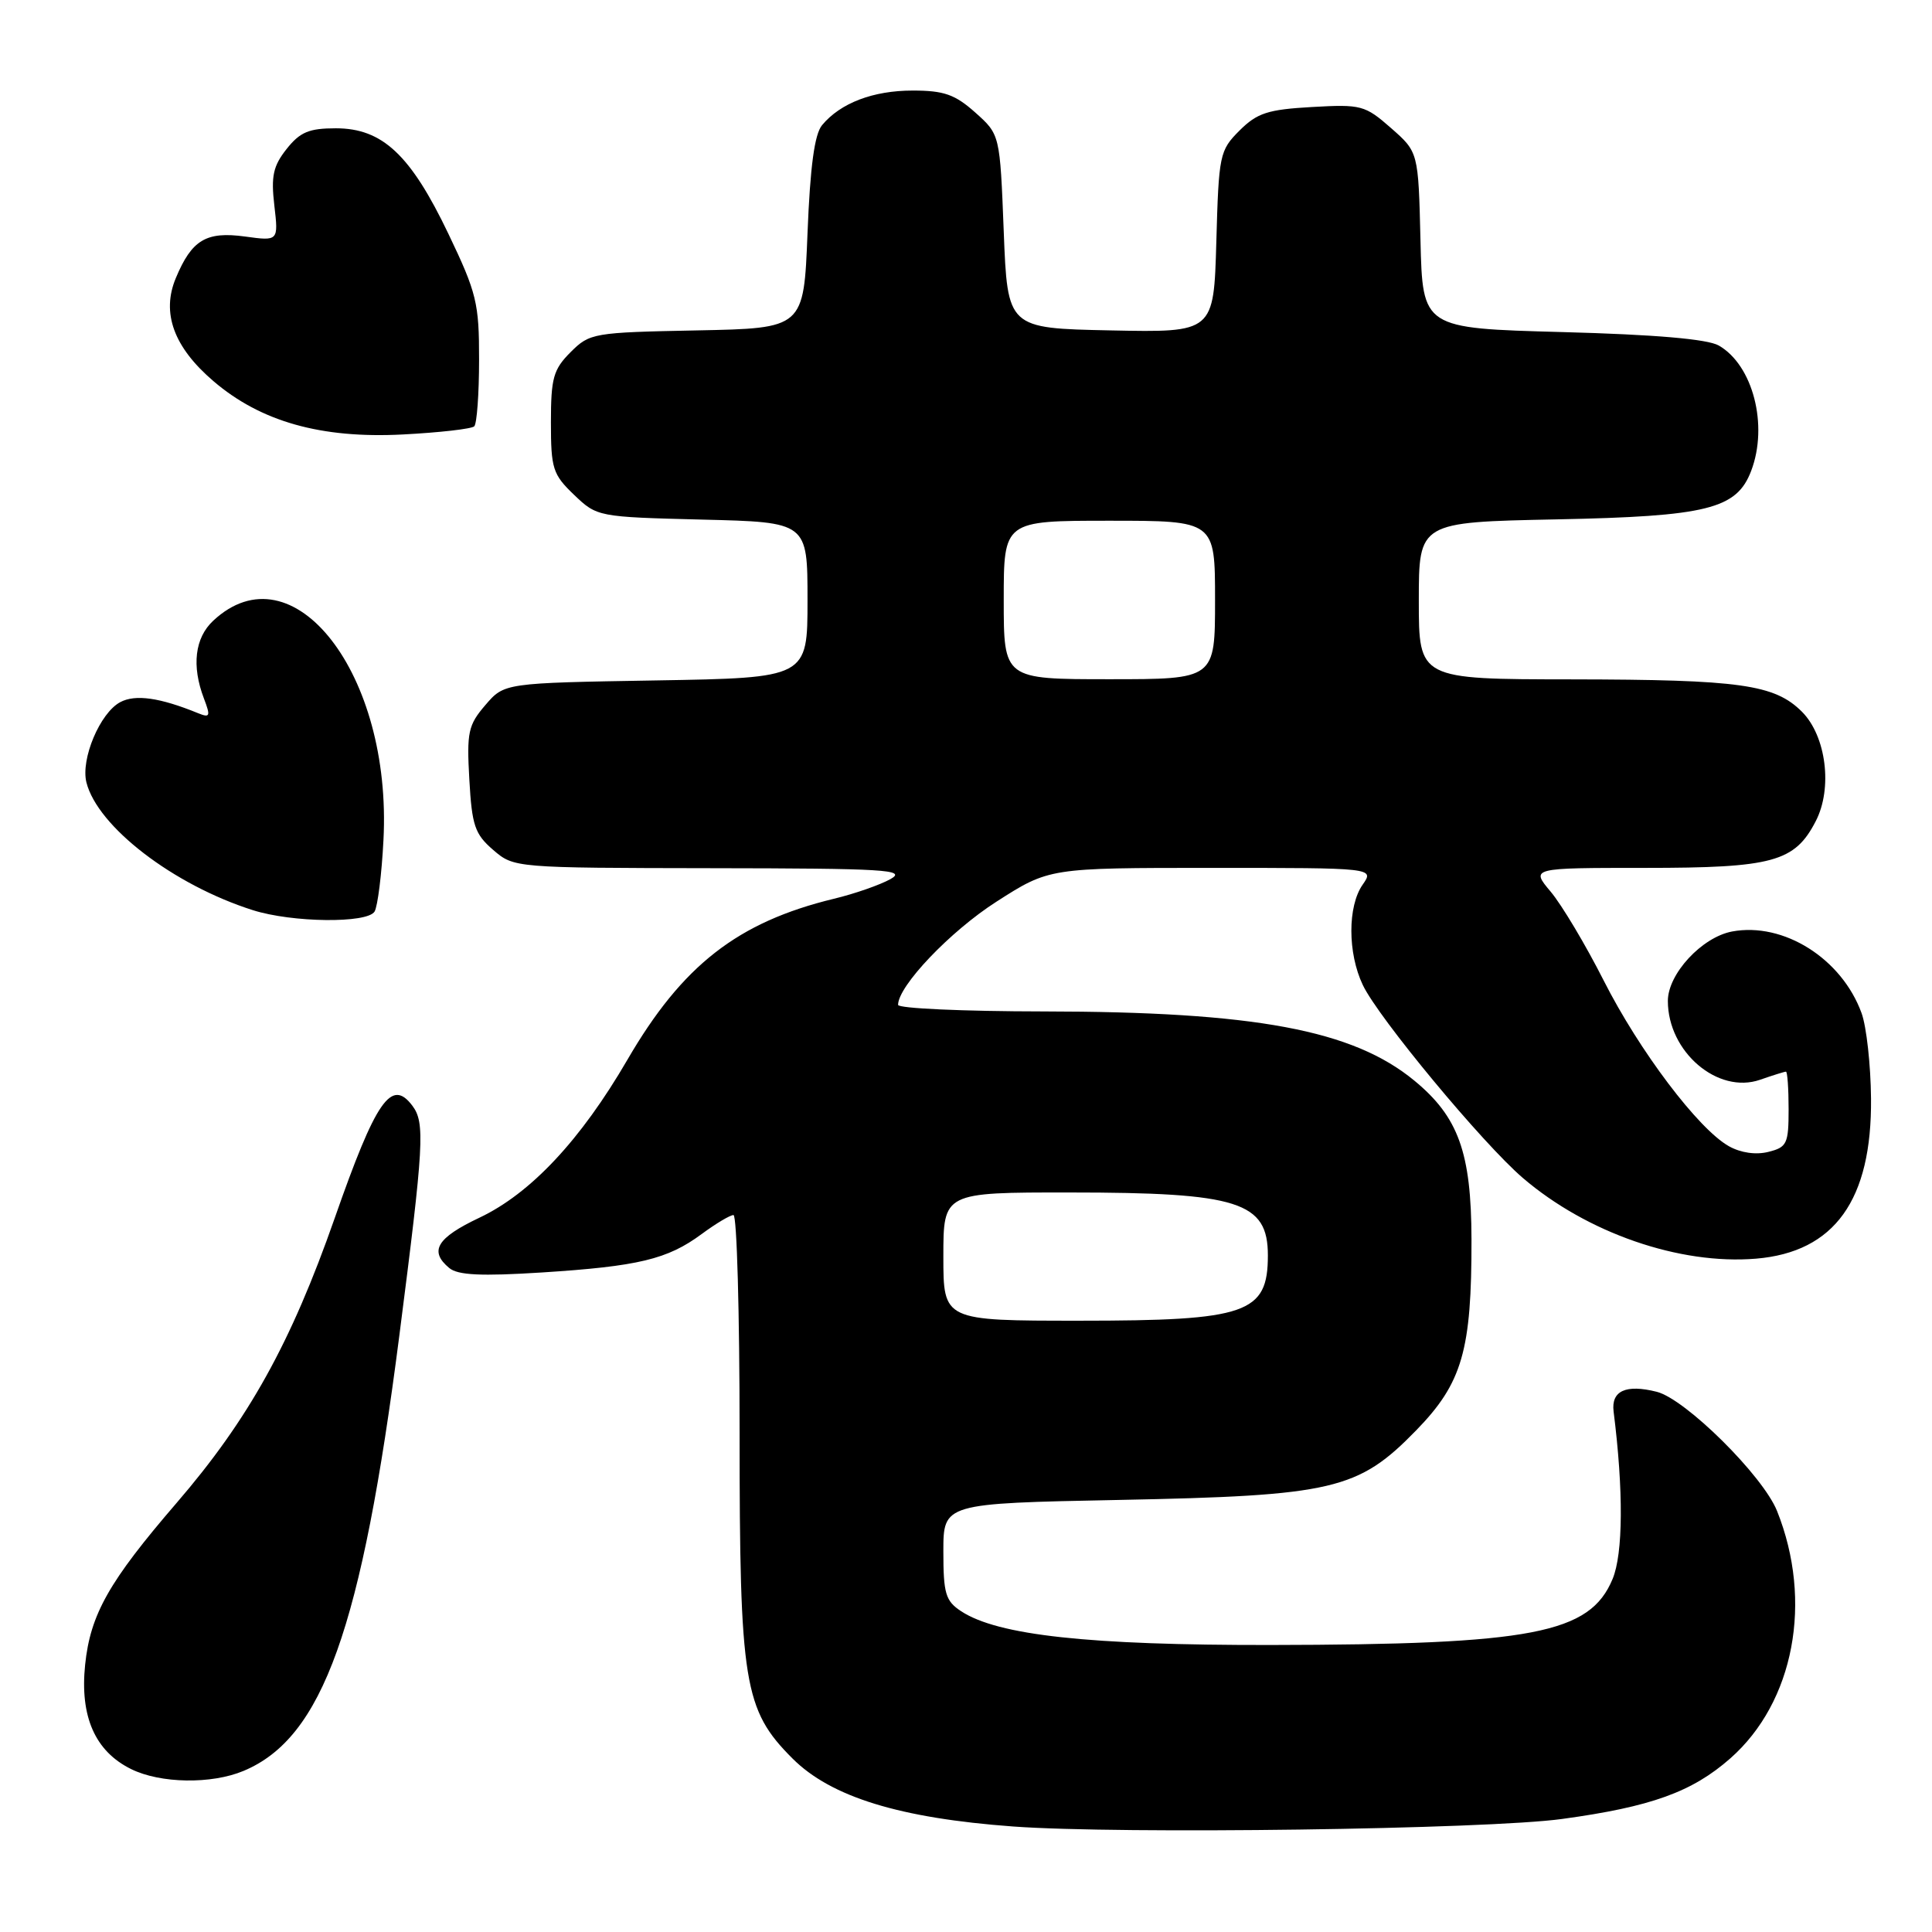 <?xml version="1.0" encoding="UTF-8" standalone="no"?>
<!DOCTYPE svg PUBLIC "-//W3C//DTD SVG 1.1//EN" "http://www.w3.org/Graphics/SVG/1.1/DTD/svg11.dtd" >
<svg xmlns="http://www.w3.org/2000/svg" xmlns:xlink="http://www.w3.org/1999/xlink" version="1.1" viewBox="0 0 256 256">
 <g >
 <path fill="currentColor"
d=" M 207.00 241.02 C 218.78 239.41 224.21 237.45 229.28 232.99 C 237.73 225.54 240.26 212.19 235.47 200.22 C 233.60 195.54 223.34 185.38 219.53 184.42 C 215.44 183.39 213.47 184.29 213.81 187.03 C 215.13 197.48 215.08 205.88 213.67 209.24 C 210.66 216.46 203.07 217.92 168.34 217.97 C 144.25 218.00 132.23 216.69 127.36 213.50 C 125.29 212.14 125.00 211.17 125.00 205.58 C 125.00 199.21 125.00 199.21 148.25 198.75 C 176.66 198.19 179.96 197.42 187.64 189.54 C 193.76 183.26 195.01 178.95 194.98 164.20 C 194.95 152.72 193.25 148.00 187.41 143.19 C 179.26 136.47 166.29 134.05 138.25 134.02 C 127.66 134.01 119.00 133.62 119.00 133.15 C 119.00 130.65 125.91 123.40 132.03 119.48 C 139.02 115.00 139.02 115.00 160.57 115.00 C 182.11 115.00 182.11 115.00 180.56 117.22 C 178.56 120.08 178.56 126.28 180.58 130.52 C 182.64 134.86 196.47 151.53 201.79 156.09 C 210.31 163.38 222.55 167.62 232.68 166.78 C 243.09 165.91 248.05 159.00 247.92 145.54 C 247.88 141.12 247.32 136.04 246.67 134.25 C 244.04 127.01 236.33 122.15 229.50 123.43 C 225.50 124.19 221.00 129.05 221.00 132.63 C 221.00 139.38 227.62 145.03 233.23 143.07 C 234.92 142.48 236.46 142.00 236.65 142.00 C 236.84 142.00 237.00 144.24 237.00 146.98 C 237.00 151.55 236.78 152.02 234.32 152.63 C 232.67 153.05 230.66 152.76 229.09 151.88 C 225.04 149.61 217.21 139.24 212.49 129.91 C 210.10 125.19 206.94 119.90 205.48 118.16 C 202.82 115.00 202.82 115.00 217.96 115.00 C 234.90 115.00 237.81 114.21 240.59 108.82 C 242.86 104.45 241.98 97.53 238.77 94.31 C 235.14 90.69 230.60 90.05 208.25 90.02 C 188.00 90.00 188.00 90.00 188.00 79.60 C 188.00 69.19 188.00 69.19 206.25 68.82 C 226.22 68.42 230.12 67.45 232.04 62.39 C 234.34 56.35 232.27 48.37 227.74 45.78 C 226.24 44.93 219.35 44.33 207.00 44.00 C 188.50 43.50 188.50 43.50 188.22 31.83 C 187.94 20.15 187.94 20.15 184.32 16.97 C 180.87 13.94 180.36 13.81 173.84 14.18 C 167.98 14.51 166.58 14.97 164.24 17.30 C 161.60 19.94 161.49 20.50 161.17 32.05 C 160.83 44.06 160.83 44.06 147.17 43.78 C 133.50 43.50 133.50 43.50 133.00 30.66 C 132.50 17.83 132.50 17.83 129.23 14.91 C 126.54 12.51 125.08 12.00 120.93 12.00 C 115.69 12.00 111.37 13.65 108.93 16.58 C 107.93 17.78 107.35 22.06 107.00 30.90 C 106.50 43.50 106.50 43.50 92.36 43.78 C 78.62 44.05 78.14 44.13 75.61 46.66 C 73.32 48.95 73.00 50.09 73.00 55.95 C 73.00 62.09 73.24 62.86 76.06 65.56 C 79.11 68.48 79.21 68.50 93.06 68.85 C 107.00 69.19 107.00 69.19 107.00 79.51 C 107.00 89.82 107.00 89.82 86.91 90.16 C 66.82 90.50 66.82 90.50 64.31 93.43 C 62.04 96.07 61.83 97.02 62.19 103.30 C 62.53 109.39 62.92 110.53 65.35 112.62 C 68.10 114.99 68.18 115.00 94.31 115.04 C 117.34 115.07 120.20 115.24 118.00 116.48 C 116.62 117.25 113.25 118.43 110.50 119.09 C 97.75 122.18 90.41 127.90 83.13 140.43 C 76.95 151.06 70.31 158.15 63.51 161.36 C 57.87 164.03 56.83 165.78 59.53 168.02 C 60.67 168.97 63.75 169.12 71.78 168.61 C 84.59 167.79 88.44 166.87 92.97 163.52 C 94.85 162.13 96.75 161.00 97.19 161.00 C 97.64 161.00 98.00 173.97 98.00 189.82 C 98.00 223.09 98.56 226.56 105.01 233.01 C 110.11 238.11 119.22 240.92 134.25 242.02 C 148.39 243.06 197.01 242.40 207.00 241.02 Z  M 32.28 234.65 C 42.76 230.26 47.92 215.87 52.91 177.00 C 56.18 151.55 56.34 148.76 54.63 146.50 C 51.86 142.83 49.81 145.79 44.35 161.41 C 38.55 177.97 32.94 188.08 23.38 199.17 C 14.43 209.56 11.97 213.91 11.28 220.59 C 10.57 227.45 12.60 232.06 17.37 234.41 C 21.25 236.33 28.02 236.44 32.28 234.65 Z  M 49.63 120.79 C 50.04 120.12 50.58 115.85 50.81 111.31 C 51.97 89.31 38.82 72.38 28.25 82.25 C 25.82 84.52 25.37 88.22 27.02 92.55 C 27.92 94.91 27.83 95.14 26.27 94.51 C 21.18 92.43 17.93 91.97 15.93 93.04 C 13.25 94.47 10.68 100.57 11.45 103.67 C 12.93 109.54 22.96 117.25 33.50 120.60 C 38.73 122.26 48.65 122.37 49.63 120.79 Z  M 62.84 56.49 C 63.19 56.14 63.48 52.18 63.48 47.68 C 63.49 40.16 63.16 38.81 59.42 30.99 C 54.41 20.51 50.67 17.00 44.50 17.00 C 40.94 17.00 39.75 17.50 37.97 19.75 C 36.19 22.00 35.90 23.35 36.35 27.22 C 36.90 31.95 36.90 31.95 32.46 31.34 C 27.32 30.64 25.41 31.78 23.30 36.84 C 21.36 41.46 23.02 46.01 28.29 50.51 C 34.55 55.87 42.55 58.13 53.36 57.57 C 58.23 57.32 62.50 56.83 62.84 56.49 Z  M 125.00 166.50 C 125.00 158.00 125.00 158.00 141.75 158.01 C 164.13 158.01 168.00 159.25 168.00 166.35 C 168.00 174.04 165.22 175.00 143.05 175.00 C 125.00 175.00 125.00 175.00 125.00 166.50 Z  M 133.00 79.50 C 133.00 69.00 133.00 69.00 147.00 69.00 C 161.00 69.00 161.00 69.00 161.00 79.50 C 161.00 90.00 161.00 90.00 147.00 90.00 C 133.00 90.00 133.00 90.00 133.00 79.50 Z "/>
</g>
</svg>